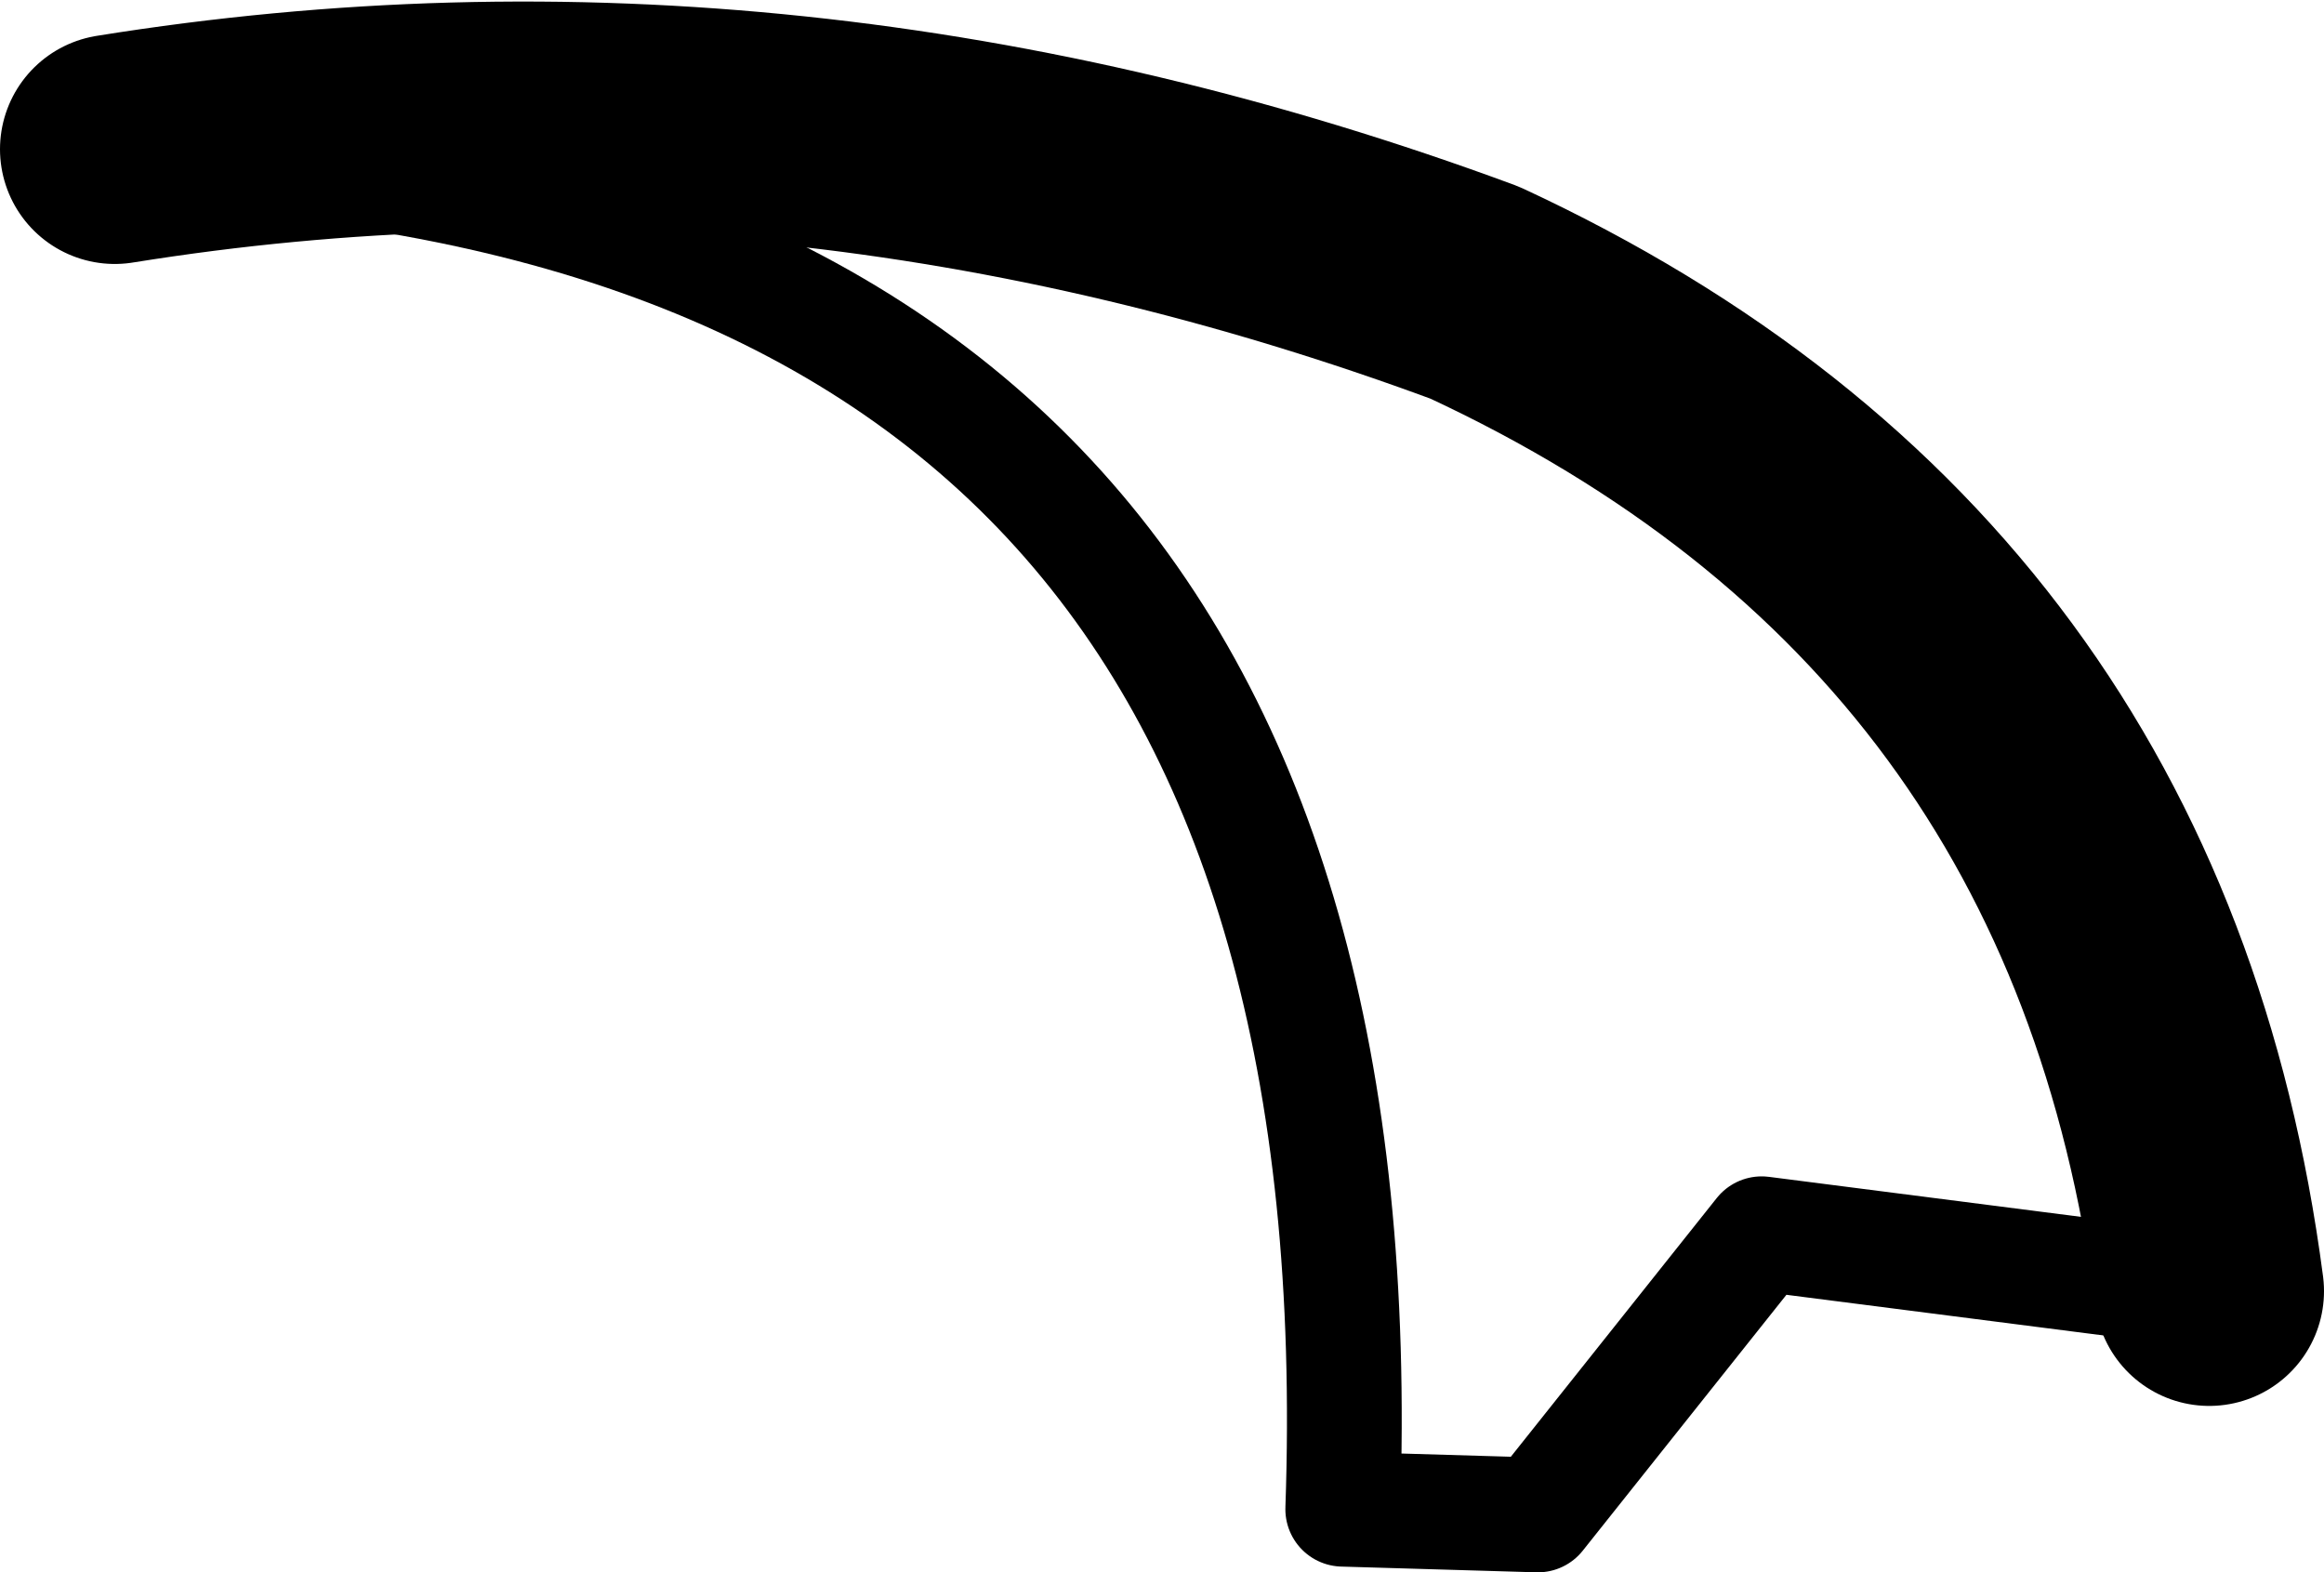 <?xml version="1.0" encoding="UTF-8" standalone="no"?>
<svg xmlns:xlink="http://www.w3.org/1999/xlink" height="13.7px" width="20.25px" xmlns="http://www.w3.org/2000/svg">
  <g transform="matrix(1.0, 0.0, 0.0, 1.0, -204.85, -81.0)">
    <path d="M224.1 92.25 Q223.3 86.15 217.7 83.55 211.75 81.35 205.85 82.3" fill="none" stroke="#000000" stroke-linecap="round" stroke-linejoin="round" stroke-width="2.0"/>
    <path d="M205.85 82.3 Q216.95 82.65 216.55 94.15 L218.25 94.2 220.2 91.75 224.1 92.25" fill="none" stroke="#000000" stroke-linecap="round" stroke-linejoin="round" stroke-width="1.0"/>
  </g>
</svg>
